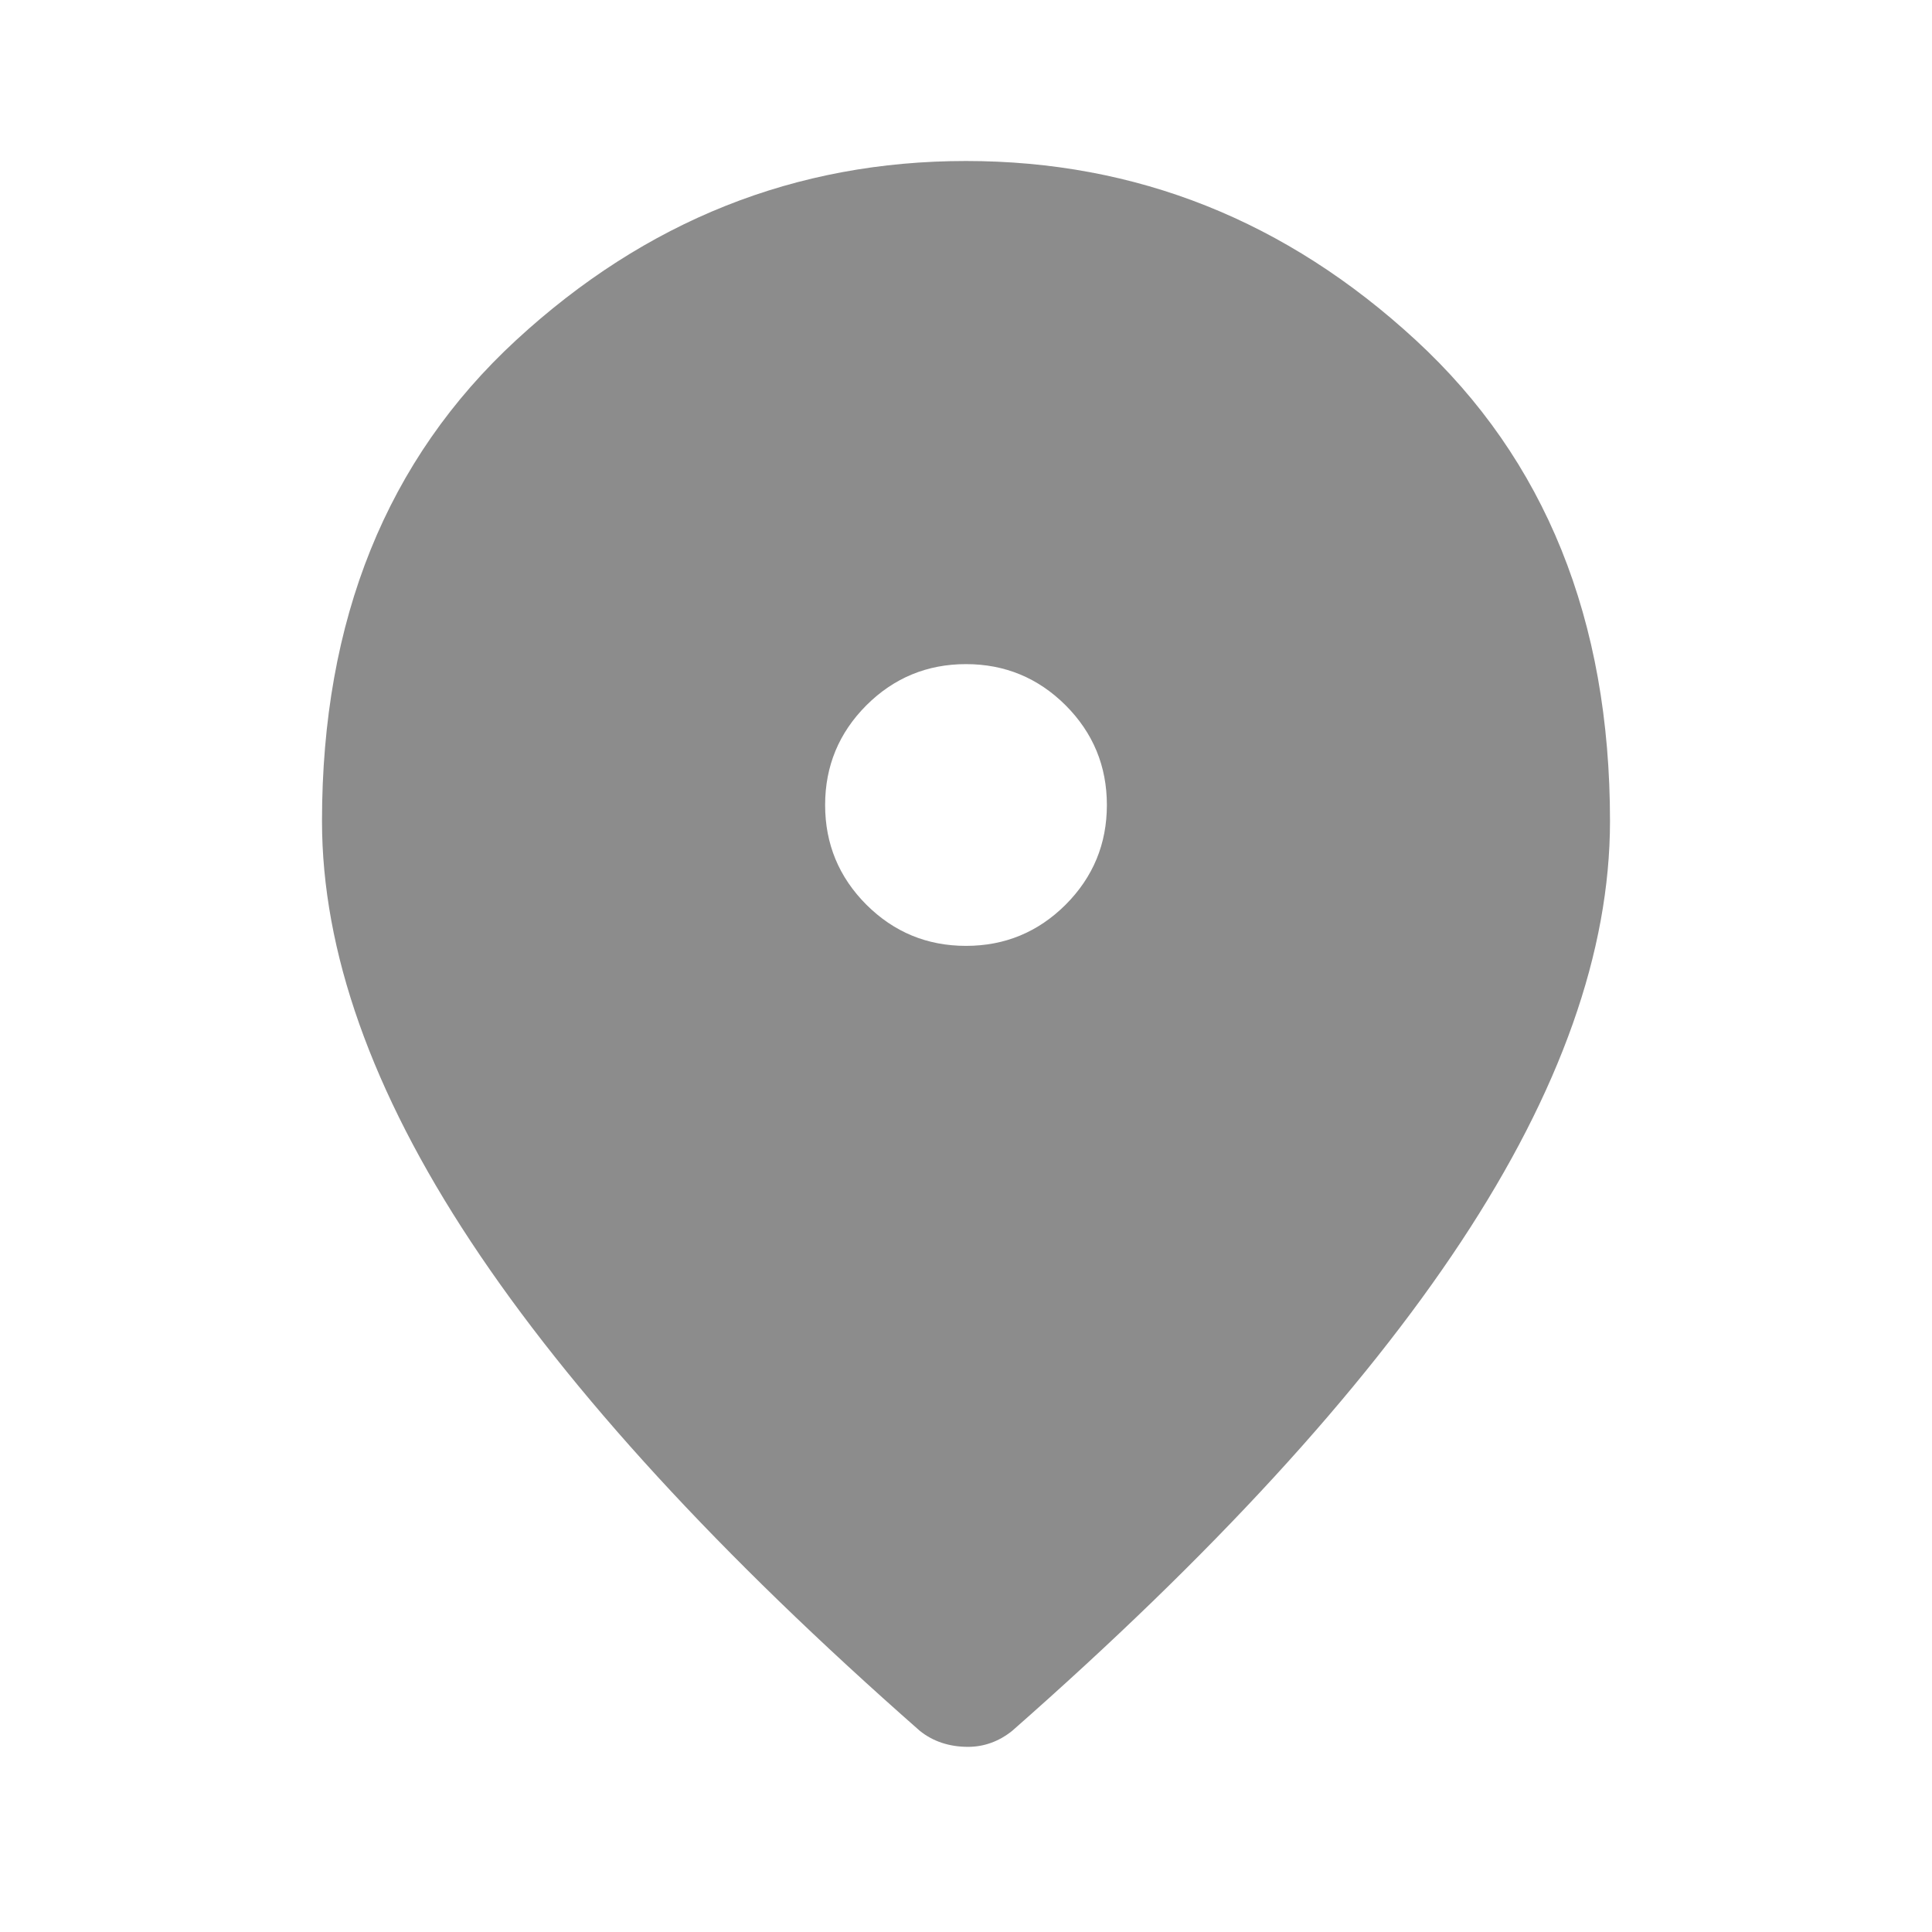 <svg width="24" height="24" viewBox="0 0 24 24" fill="none" xmlns="http://www.w3.org/2000/svg">
<path d="M12 11.75C12.483 11.75 12.896 11.579 13.238 11.238C13.579 10.896 13.75 10.483 13.75 10C13.75 9.517 13.579 9.104 13.238 8.762C12.896 8.421 12.483 8.25 12 8.25C11.517 8.25 11.104 8.421 10.762 8.762C10.421 9.104 10.25 9.517 10.25 10C10.25 10.483 10.421 10.896 10.762 11.238C11.104 11.579 11.517 11.75 12 11.75ZM12.025 21.7C11.908 21.7 11.8 21.683 11.7 21.65C11.6 21.617 11.508 21.567 11.425 21.5C8.942 19.317 7.083 17.292 5.85 15.425C4.617 13.558 4 11.817 4 10.2C4 7.7 4.804 5.708 6.412 4.225C8.021 2.742 9.883 2 12 2C14.117 2 15.979 2.742 17.587 4.225C19.196 5.708 20 7.7 20 10.2C20 11.817 19.383 13.558 18.15 15.425C16.917 17.292 15.058 19.317 12.575 21.5C12.492 21.567 12.404 21.617 12.312 21.65C12.221 21.683 12.125 21.7 12.025 21.7Z" fill="#8C8C8C"/>
</svg>
